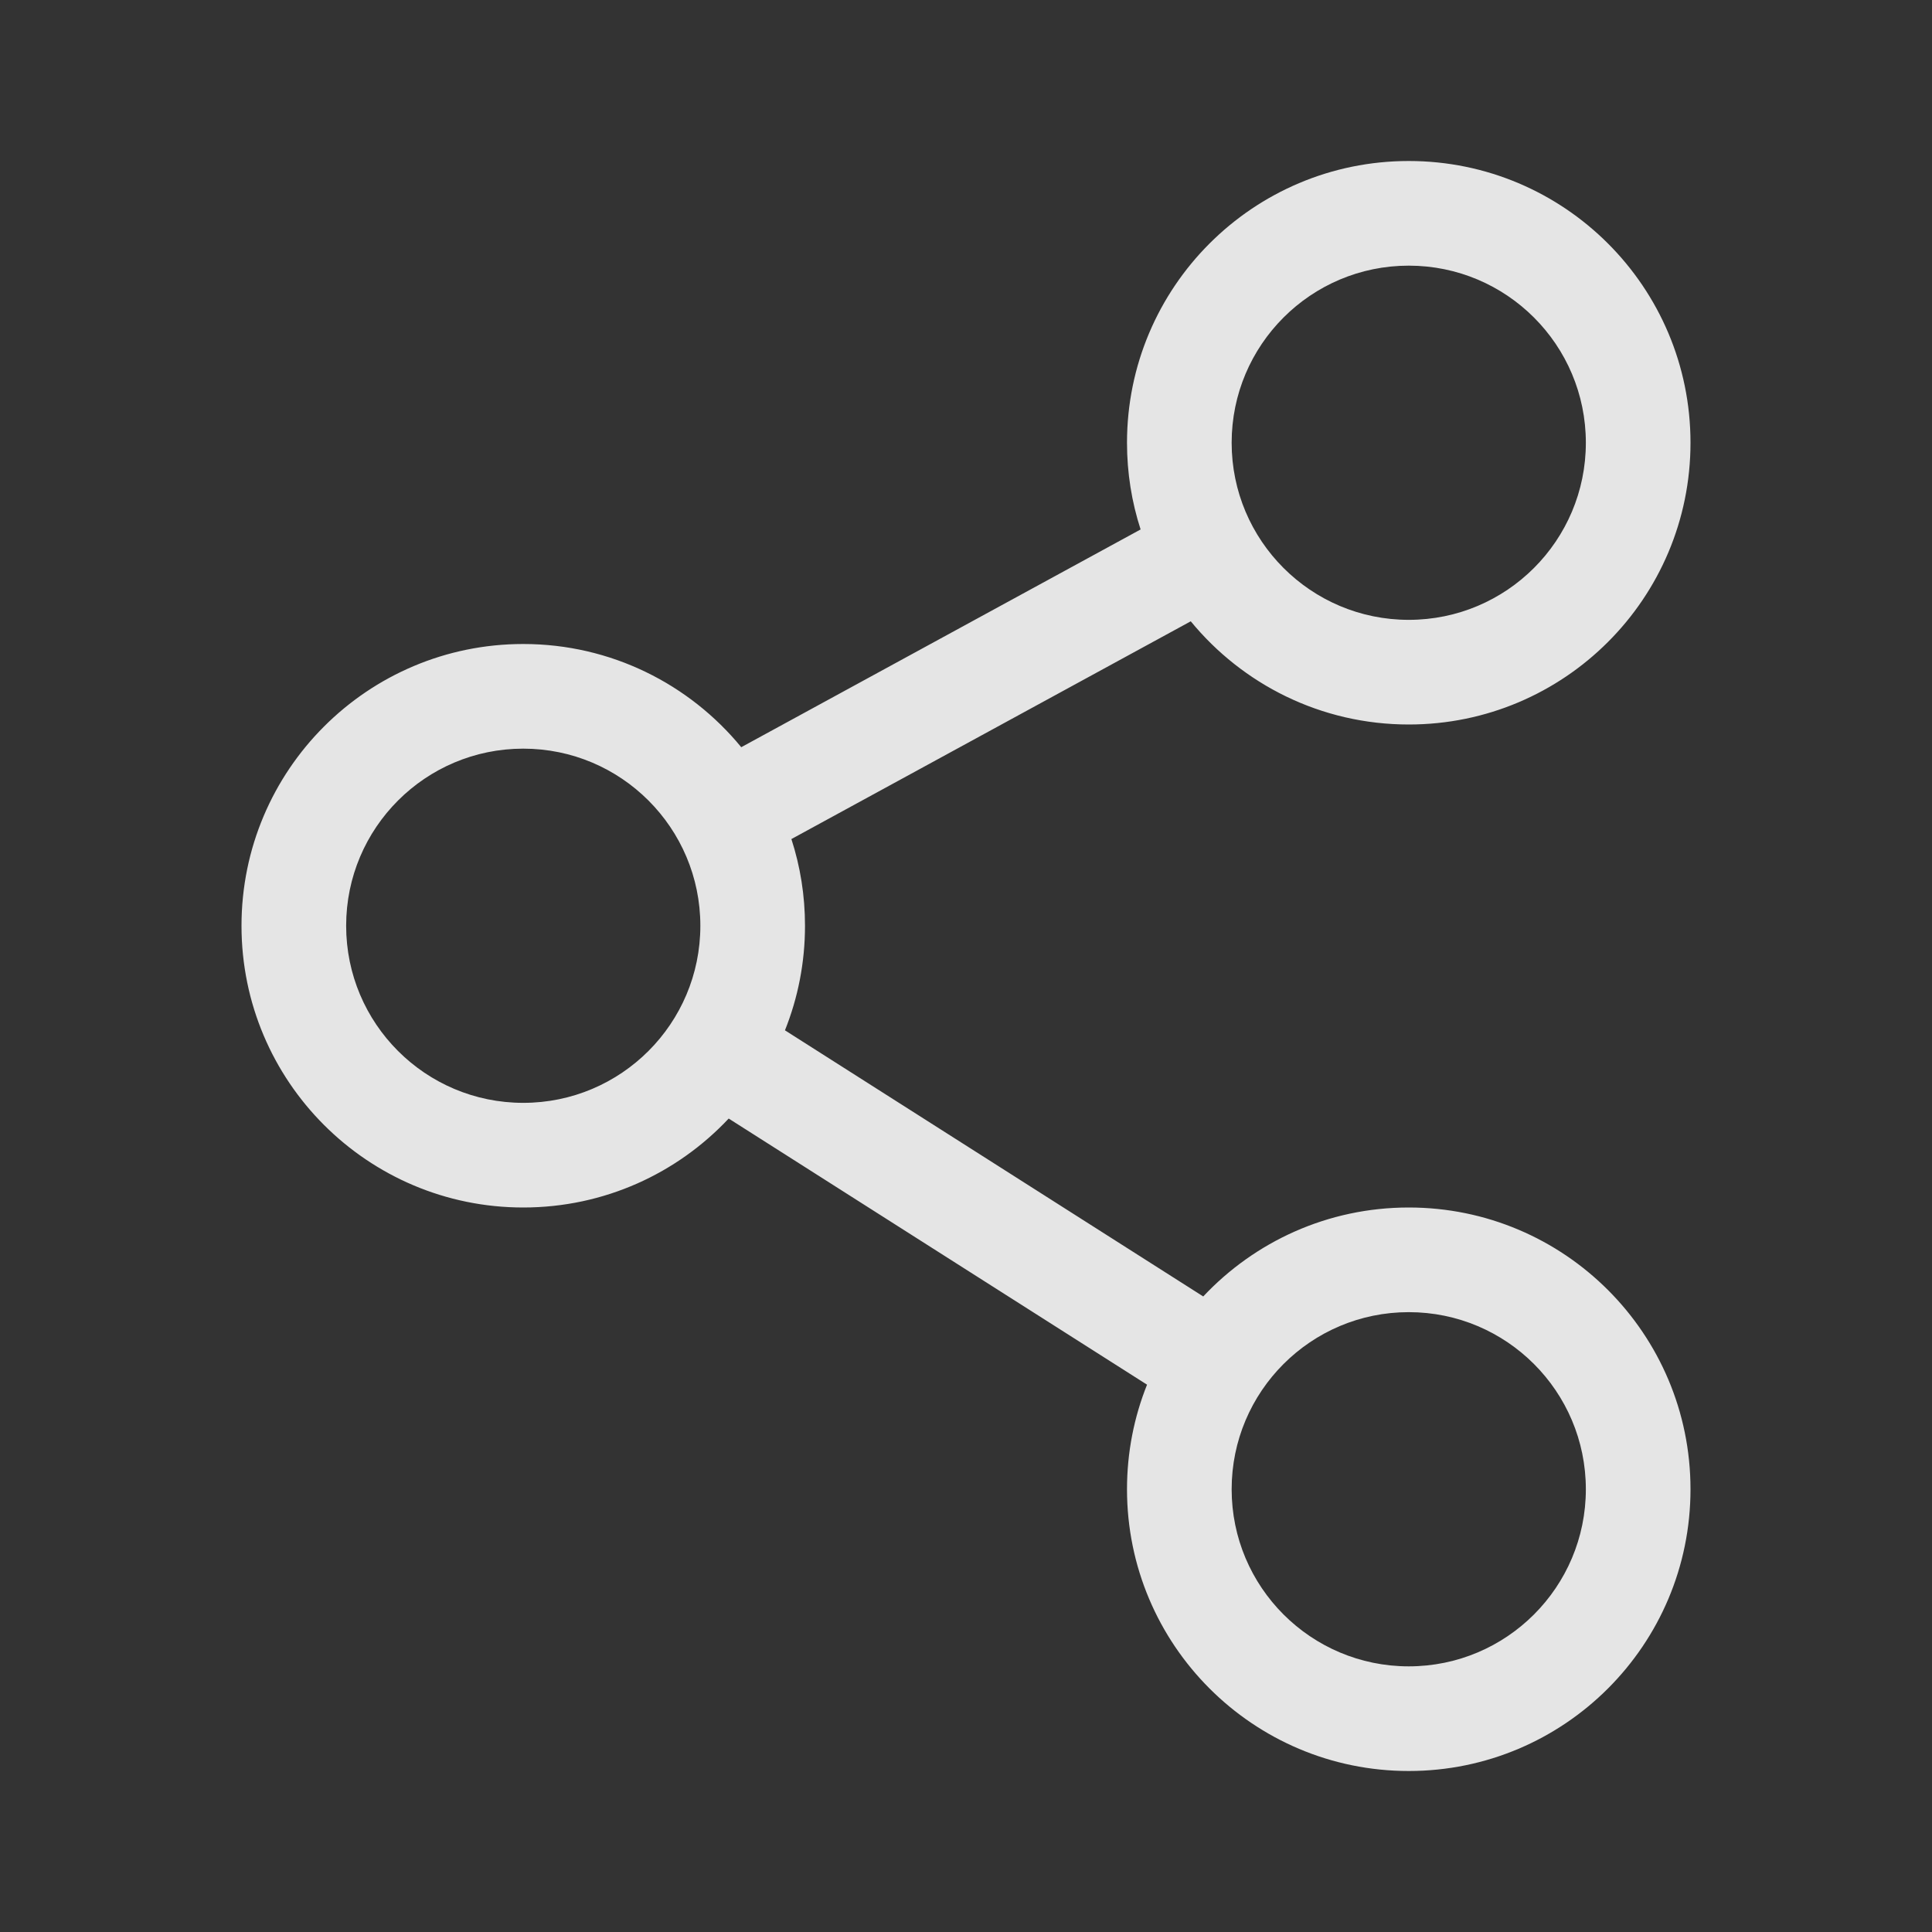 <svg width="24" height="24" viewBox="0 0 24 24" fill="none" xmlns="http://www.w3.org/2000/svg">
<rect x="0" y="0" width="24" height="24" fill="#333333" stroke="none"/>
<path fill-rule="evenodd" clip-rule="evenodd" d="M19.7 5.5C19.7 6.715 18.715 7.7 17.5 7.7C16.285 7.7 15.3 6.715 15.3 5.5C15.3 4.285 16.285 3.3 17.5 3.3C18.715 3.3 19.7 4.285 19.7 5.5ZM21 5.5C21 7.433 19.433 9 17.5 9C16.409 9 15.434 8.5 14.792 7.718L9.831 10.423C9.941 10.762 10 11.124 10 11.5C10 11.959 9.912 12.397 9.751 12.799L14.947 16.105C15.586 15.425 16.493 15 17.5 15C19.433 15 21 16.567 21 18.5C21 20.433 19.433 22 17.5 22C15.567 22 14 20.433 14 18.5C14 18.041 14.088 17.603 14.249 17.201L9.052 13.895C8.414 14.575 7.507 15 6.5 15C4.567 15 3 13.433 3 11.5C3 9.567 4.567 8 6.5 8C7.591 8 8.566 8.5 9.208 9.282L14.169 6.577C14.059 6.237 14 5.876 14 5.5C14 3.567 15.567 2 17.5 2C19.433 2 21 3.567 21 5.5ZM17.5 20.7C18.715 20.7 19.7 19.715 19.7 18.5C19.7 17.285 18.715 16.3 17.5 16.3C16.285 16.3 15.3 17.285 15.3 18.5C15.3 19.715 16.285 20.7 17.5 20.7ZM8.7 11.5C8.7 12.715 7.715 13.7 6.5 13.7C5.285 13.7 4.3 12.715 4.3 11.5C4.3 10.285 5.285 9.3 6.5 9.3C7.715 9.3 8.7 10.285 8.7 11.5Z" fill="white" fill-opacity="0.87"/>
</svg>
